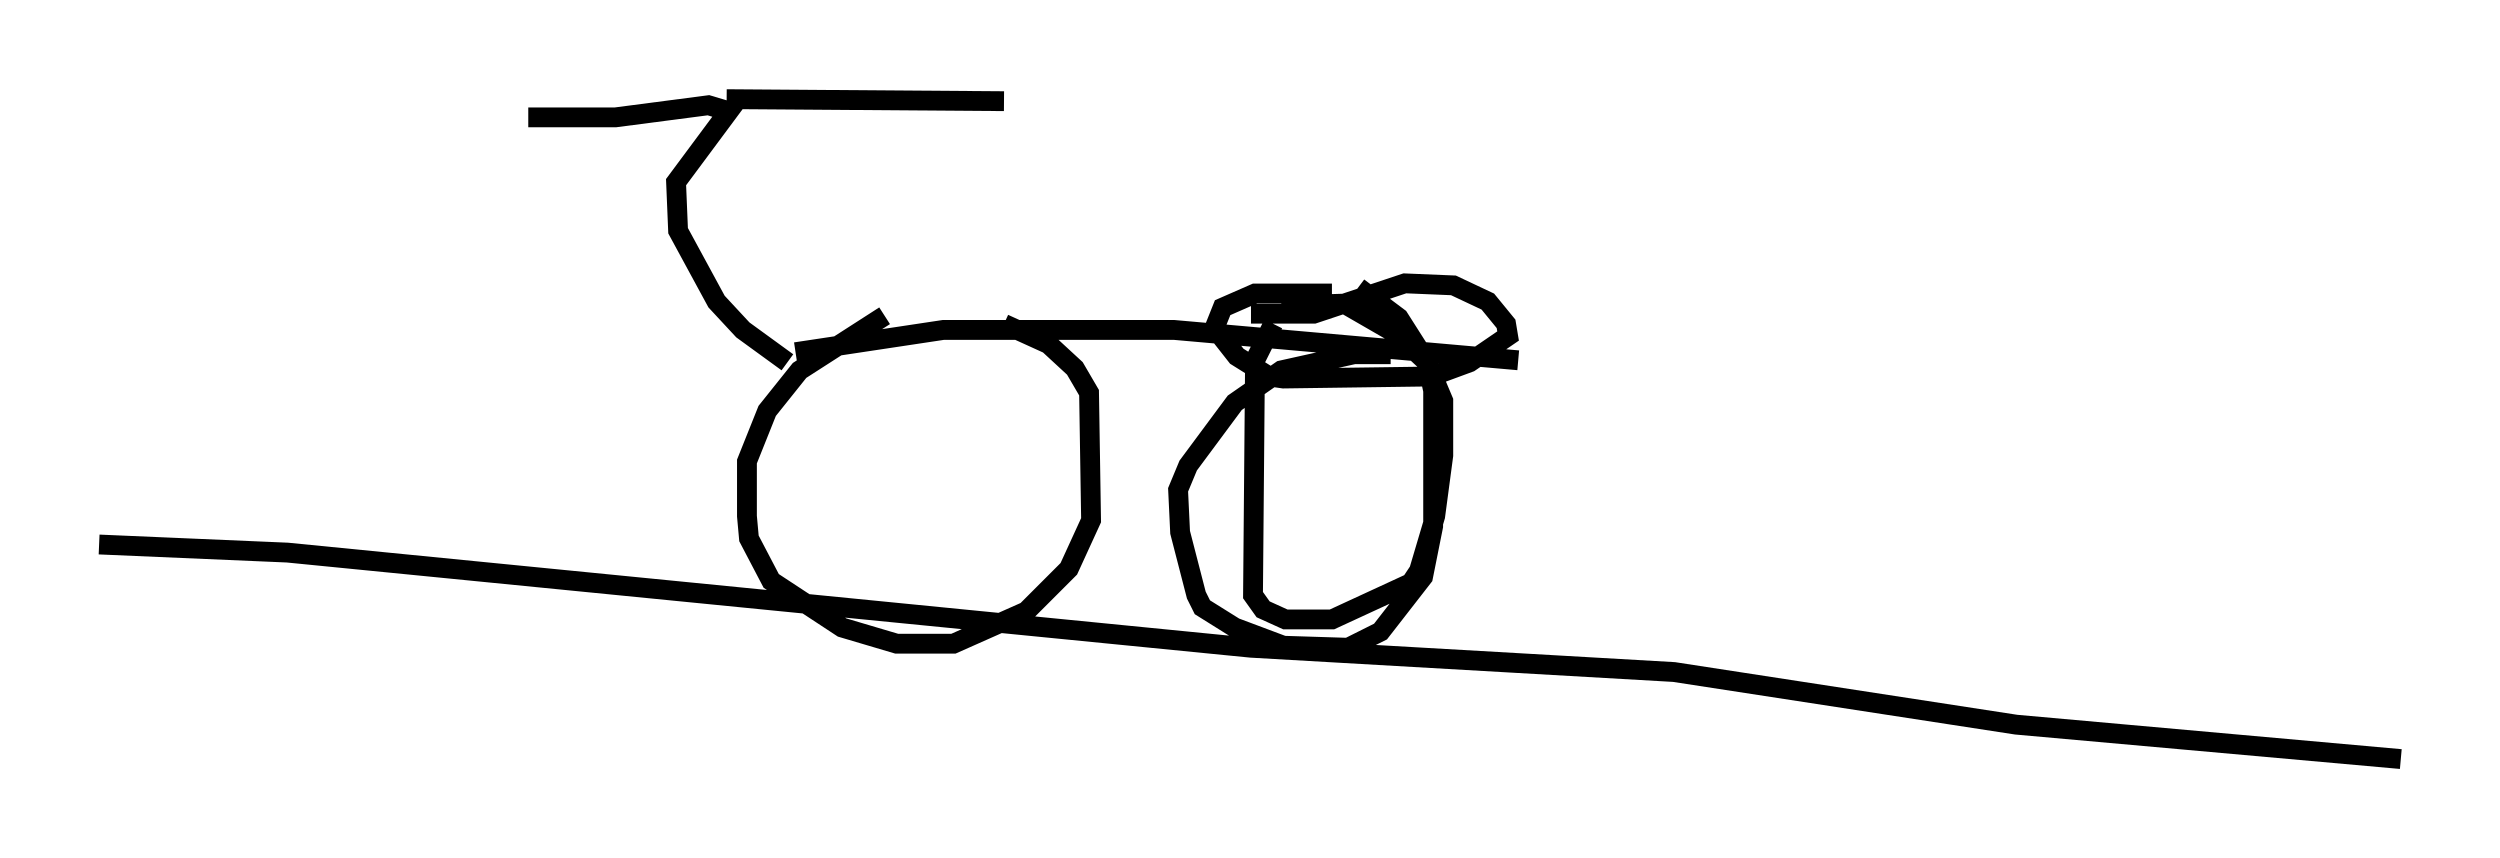 <?xml version="1.0" encoding="utf-8" ?>
<svg baseProfile="full" height="43.28" version="1.1" width="126.07" xmlns="http://www.w3.org/2000/svg" xmlns:ev="http://www.w3.org/2001/xml-events" xmlns:xlink="http://www.w3.org/1999/xlink"><defs /><rect fill="white" height="43.28" width="126.07" x="0" y="0" /><path d="M38.382, 17.761 m1.735, 0.0 l7.452, -1.123 11.638, 0.0 l17.354, 1.531 m-32.565, 3.369 l0.0, 0.0 m0.0, 0.0 l0.0, 0.0 m0.613, -5.615 l-4.288, 2.756 -1.633, 2.042 l-1.021, 2.552 0.0, 2.756 l0.102, 1.123 1.123, 2.144 l3.573, 2.348 2.756, 0.817 l2.858, 0.0 3.675, -1.633 l2.144, -2.144 1.123, -2.45 l-0.102, -6.431 -0.715, -1.225 l-1.327, -1.225 -2.246, -1.021 m13.577, 0.0 l-0.919, 1.838 -0.102, 11.842 l0.51, 0.715 1.123, 0.51 l2.348, 0.0 3.981, -1.838 l0.408, -0.613 0.817, -2.756 l0.408, -3.063 0.0, -2.756 l-0.817, -1.94 -1.531, -1.429 l-2.654, -1.531 -3.165, 0.102 m2.552, -0.613 l-3.879, 0.0 -1.633, 0.715 l-0.408, 1.021 1.123, 1.429 l1.633, 1.021 0.715, 0.102 l7.452, -0.102 1.94, -0.715 l1.94, -1.327 -0.102, -0.613 l-0.919, -1.123 -1.735, -0.817 l-2.45, -0.102 -4.594, 1.531 l-3.165, 0.0 m-23.377, 2.45 l-2.246, -1.633 -1.327, -1.429 l-1.94, -3.573 -0.102, -2.45 l2.654, -3.573 -1.021, -0.306 l-4.696, 0.613 -4.39, 0.0 m10.004, -0.919 l13.986, 0.102 m-45.632, 22.356 l9.494, 0.408 48.592, 4.798 l21.336, 1.225 17.252, 2.654 l19.396, 1.735 m-50.94, -20.417 l-1.838, 0.0 -3.675, 0.817 l-2.348, 1.633 -2.348, 3.165 l-0.51, 1.225 0.102, 2.144 l0.817, 3.165 0.306, 0.613 l1.633, 1.021 2.45, 0.919 l3.267, 0.102 1.633, -0.817 l2.144, -2.756 0.51, -2.552 l0.0, -6.84 -0.306, -1.429 l-1.429, -2.246 -2.042, -1.531 " fill="none" stroke="black" stroke-width="1" /></svg>